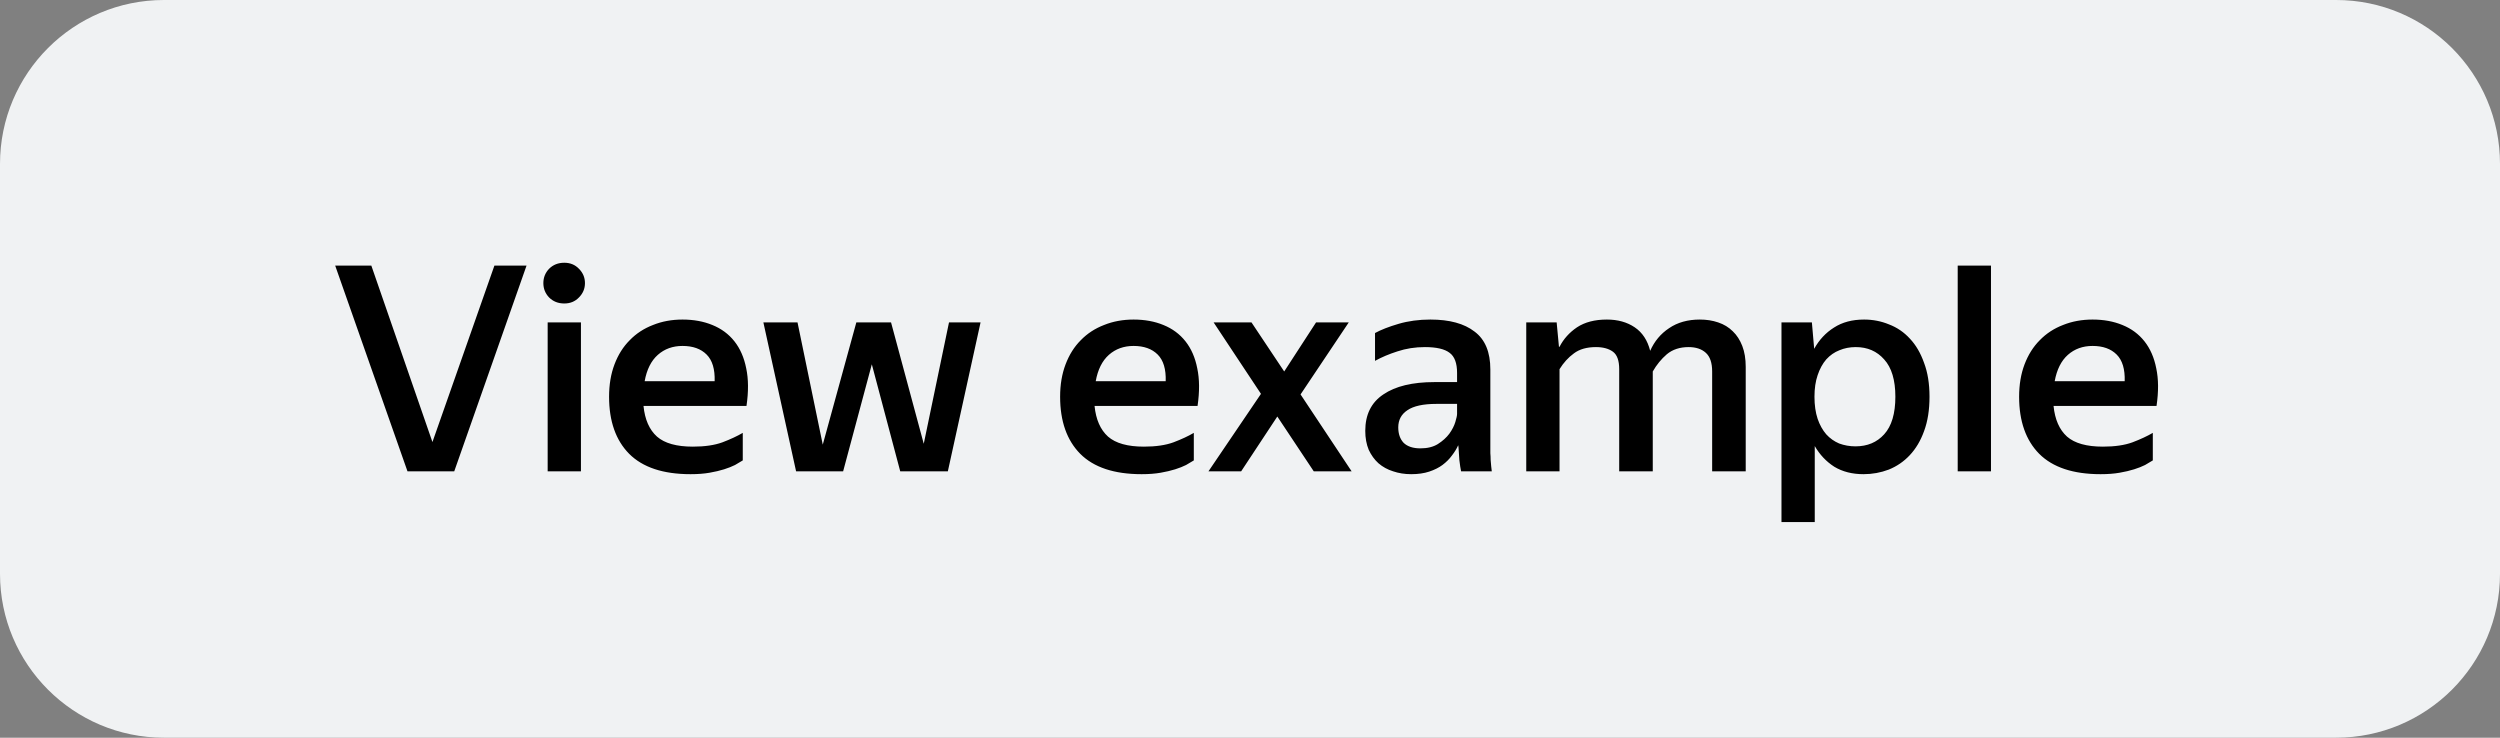 <svg width="122" height="36" viewBox="0 0 122 36" fill="none" xmlns="http://www.w3.org/2000/svg">
<rect x="0" y="0" width="122" height="36" fill="#808080" stroke="none"/>
<path d="M0 8C0 3.582 3.582 0 8 0H114C118.418 0 122 3.582 122 8V28C122 32.418 118.418 36 114 36H8C3.582 36 0 32.418 0 28V8Z" fill="#F0F2F3"/>
<path d="M22.167 23H19.885L16.357 12.962H18.121L21.103 21.572L24.127 12.962H25.695L22.167 23ZM27.538 14.81C27.239 14.81 26.992 14.712 26.796 14.516C26.609 14.32 26.516 14.087 26.516 13.816C26.516 13.545 26.609 13.312 26.796 13.116C26.992 12.92 27.239 12.822 27.538 12.822C27.827 12.822 28.065 12.92 28.252 13.116C28.448 13.312 28.546 13.545 28.546 13.816C28.546 14.087 28.448 14.32 28.252 14.516C28.065 14.712 27.827 14.81 27.538 14.81ZM28.35 15.734V23H26.726V15.734H28.35ZM36.247 22.468C36.144 22.533 36.018 22.608 35.869 22.692C35.719 22.767 35.542 22.837 35.337 22.902C35.131 22.967 34.893 23.023 34.623 23.07C34.352 23.117 34.044 23.14 33.699 23.14C32.364 23.14 31.365 22.809 30.703 22.146C30.049 21.483 29.723 20.555 29.723 19.36C29.723 18.772 29.811 18.245 29.989 17.778C30.166 17.311 30.413 16.919 30.731 16.602C31.048 16.275 31.426 16.028 31.865 15.86C32.303 15.683 32.784 15.594 33.307 15.594C33.848 15.594 34.333 15.683 34.763 15.86C35.201 16.037 35.561 16.303 35.841 16.658C36.121 17.013 36.312 17.451 36.415 17.974C36.527 18.497 36.531 19.108 36.429 19.808H31.403C31.468 20.471 31.687 20.97 32.061 21.306C32.434 21.633 33.017 21.796 33.811 21.796C34.389 21.796 34.87 21.726 35.253 21.586C35.645 21.437 35.976 21.283 36.247 21.124V22.468ZM33.307 16.882C32.831 16.882 32.429 17.027 32.103 17.316C31.776 17.605 31.561 18.035 31.459 18.604H34.875C34.893 18.016 34.763 17.582 34.483 17.302C34.203 17.022 33.811 16.882 33.307 16.882ZM46.255 23H43.931L42.545 17.778L41.145 23H38.849L37.253 15.734H38.919L40.151 21.698L41.789 15.734H43.483L45.079 21.656L46.311 15.734H47.851L46.255 23ZM58.258 22.468C58.156 22.533 58.03 22.608 57.88 22.692C57.731 22.767 57.554 22.837 57.349 22.902C57.143 22.967 56.905 23.023 56.635 23.07C56.364 23.117 56.056 23.14 55.711 23.14C54.376 23.14 53.377 22.809 52.715 22.146C52.061 21.483 51.734 20.555 51.734 19.36C51.734 18.772 51.823 18.245 52.001 17.778C52.178 17.311 52.425 16.919 52.742 16.602C53.06 16.275 53.438 16.028 53.877 15.86C54.315 15.683 54.796 15.594 55.319 15.594C55.86 15.594 56.345 15.683 56.775 15.86C57.213 16.037 57.572 16.303 57.852 16.658C58.133 17.013 58.324 17.451 58.426 17.974C58.538 18.497 58.543 19.108 58.441 19.808H53.414C53.48 20.471 53.699 20.97 54.072 21.306C54.446 21.633 55.029 21.796 55.822 21.796C56.401 21.796 56.882 21.726 57.264 21.586C57.657 21.437 57.988 21.283 58.258 21.124V22.468ZM55.319 16.882C54.843 16.882 54.441 17.027 54.114 17.316C53.788 17.605 53.573 18.035 53.471 18.604H56.886C56.905 18.016 56.775 17.582 56.495 17.302C56.215 17.022 55.822 16.882 55.319 16.882ZM62.333 20.326L60.569 23H58.973L61.535 19.22L59.225 15.734H61.073L62.669 18.128L64.223 15.734H65.819L63.467 19.248L65.959 23H64.111L62.333 20.326ZM71.161 21.726C71.087 21.894 70.984 22.062 70.853 22.23C70.732 22.398 70.578 22.552 70.391 22.692C70.214 22.823 69.999 22.93 69.747 23.014C69.495 23.098 69.201 23.14 68.865 23.14C68.548 23.14 68.254 23.093 67.983 23C67.713 22.916 67.475 22.785 67.269 22.608C67.073 22.431 66.915 22.211 66.793 21.95C66.681 21.679 66.625 21.371 66.625 21.026C66.625 20.233 66.919 19.64 67.507 19.248C68.095 18.847 68.926 18.646 69.999 18.646H71.105V18.198C71.105 17.722 70.984 17.395 70.741 17.218C70.499 17.031 70.097 16.938 69.537 16.938C69.061 16.938 68.613 17.008 68.193 17.148C67.783 17.279 67.419 17.433 67.101 17.61V16.252C67.391 16.093 67.773 15.944 68.249 15.804C68.725 15.664 69.243 15.594 69.803 15.594C70.737 15.594 71.455 15.79 71.959 16.182C72.473 16.565 72.729 17.181 72.729 18.03V21.824C72.729 21.908 72.729 22.006 72.729 22.118C72.739 22.221 72.743 22.328 72.743 22.44C72.753 22.552 72.762 22.659 72.771 22.762C72.781 22.855 72.79 22.935 72.799 23H71.301C71.273 22.869 71.245 22.687 71.217 22.454C71.199 22.221 71.185 22.011 71.175 21.824L71.161 21.726ZM69.313 21.88C69.659 21.88 69.943 21.81 70.167 21.67C70.401 21.521 70.587 21.353 70.727 21.166C70.867 20.97 70.965 20.779 71.021 20.592C71.077 20.405 71.105 20.275 71.105 20.2V19.71H70.097C69.453 19.71 68.982 19.813 68.683 20.018C68.385 20.214 68.235 20.494 68.235 20.858C68.235 21.175 68.324 21.427 68.501 21.614C68.688 21.791 68.959 21.88 69.313 21.88ZM76.105 23H74.481V15.734H75.965L76.077 16.924H76.105C76.301 16.541 76.586 16.224 76.959 15.972C77.342 15.72 77.827 15.594 78.415 15.594C78.947 15.594 79.4 15.72 79.773 15.972C80.147 16.224 80.399 16.607 80.529 17.12C80.735 16.653 81.043 16.285 81.453 16.014C81.864 15.734 82.363 15.594 82.951 15.594C83.278 15.594 83.577 15.641 83.847 15.734C84.127 15.827 84.365 15.972 84.561 16.168C84.757 16.355 84.911 16.593 85.023 16.882C85.135 17.171 85.191 17.512 85.191 17.904V23H83.553V18.128C83.553 17.708 83.451 17.405 83.245 17.218C83.04 17.031 82.76 16.938 82.405 16.938C81.976 16.938 81.621 17.055 81.341 17.288C81.071 17.521 80.842 17.801 80.655 18.128V23H79.017V18.016C79.017 17.596 78.915 17.311 78.709 17.162C78.504 17.013 78.229 16.938 77.883 16.938C77.435 16.938 77.076 17.041 76.805 17.246C76.535 17.442 76.301 17.699 76.105 18.016V23ZM90.94 23.14C90.39 23.14 89.914 23.019 89.512 22.776C89.12 22.524 88.803 22.188 88.56 21.768V25.478H86.936V15.734H88.42L88.532 17.022C88.775 16.583 89.097 16.238 89.498 15.986C89.9 15.725 90.39 15.594 90.968 15.594C91.398 15.594 91.804 15.673 92.186 15.832C92.578 15.981 92.919 16.215 93.208 16.532C93.498 16.84 93.726 17.232 93.894 17.708C94.072 18.175 94.16 18.725 94.16 19.36C94.16 20.004 94.072 20.564 93.894 21.04C93.726 21.507 93.493 21.899 93.194 22.216C92.905 22.524 92.564 22.757 92.172 22.916C91.78 23.065 91.37 23.14 90.94 23.14ZM90.548 21.782C91.127 21.782 91.594 21.586 91.948 21.194C92.312 20.793 92.494 20.181 92.494 19.36C92.494 18.548 92.312 17.941 91.948 17.54C91.594 17.139 91.132 16.938 90.562 16.938C90.273 16.938 90.007 16.989 89.764 17.092C89.522 17.185 89.307 17.335 89.12 17.54C88.943 17.745 88.803 18.002 88.7 18.31C88.598 18.609 88.546 18.959 88.546 19.36C88.546 19.771 88.598 20.13 88.7 20.438C88.803 20.737 88.943 20.989 89.12 21.194C89.298 21.39 89.508 21.539 89.75 21.642C90.002 21.735 90.268 21.782 90.548 21.782ZM97.16 12.962V23H95.536V12.962H97.16ZM105.057 22.468C104.955 22.533 104.829 22.608 104.679 22.692C104.53 22.767 104.353 22.837 104.147 22.902C103.942 22.967 103.704 23.023 103.433 23.07C103.163 23.117 102.855 23.14 102.509 23.14C101.175 23.14 100.176 22.809 99.513 22.146C98.86 21.483 98.533 20.555 98.533 19.36C98.533 18.772 98.622 18.245 98.799 17.778C98.977 17.311 99.224 16.919 99.541 16.602C99.859 16.275 100.237 16.028 100.675 15.86C101.114 15.683 101.595 15.594 102.117 15.594C102.659 15.594 103.144 15.683 103.573 15.86C104.012 16.037 104.371 16.303 104.651 16.658C104.931 17.013 105.123 17.451 105.225 17.974C105.337 18.497 105.342 19.108 105.239 19.808H100.213C100.279 20.471 100.498 20.97 100.871 21.306C101.245 21.633 101.828 21.796 102.621 21.796C103.2 21.796 103.681 21.726 104.063 21.586C104.455 21.437 104.787 21.283 105.057 21.124V22.468ZM102.117 16.882C101.641 16.882 101.24 17.027 100.913 17.316C100.587 17.605 100.372 18.035 100.269 18.604H103.685C103.704 18.016 103.573 17.582 103.293 17.302C103.013 17.022 102.621 16.882 102.117 16.882Z" fill="black"/>
</svg>
